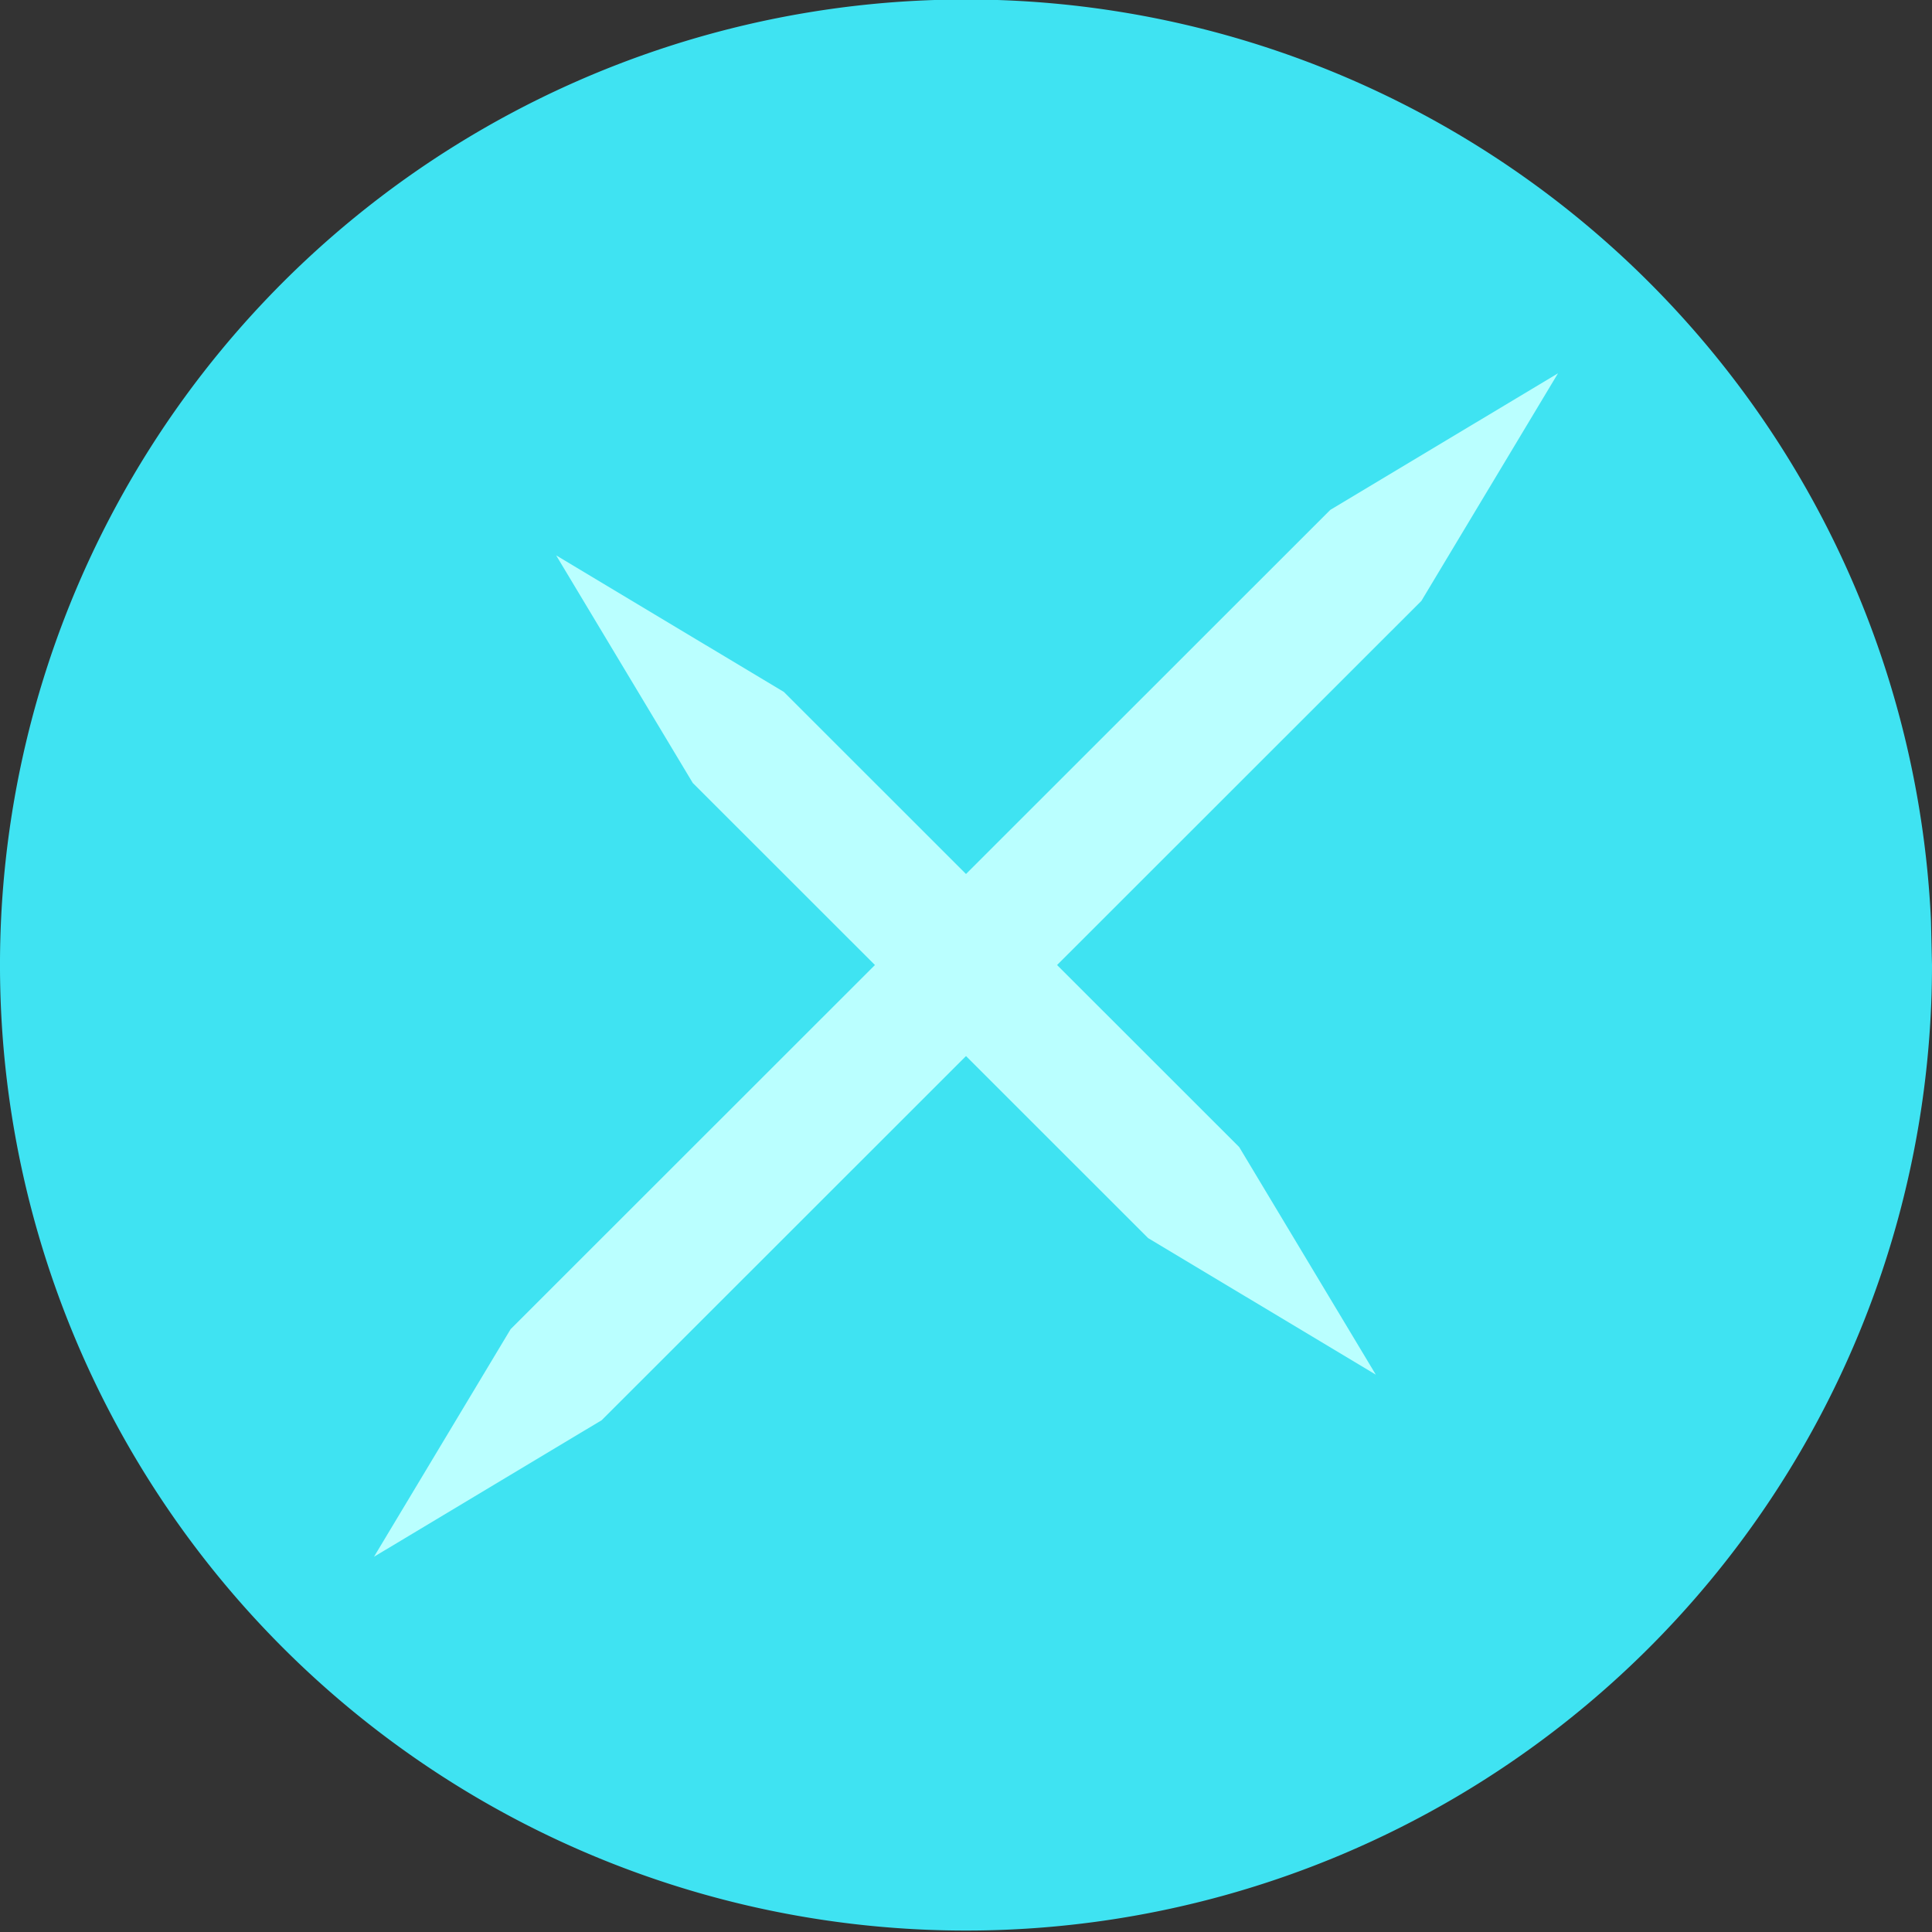<?xml version="1.0" encoding="UTF-8" standalone="no"?>
<!-- Created with Inkscape (http://www.inkscape.org/) -->

<svg
   width="120"
   height="120"
   viewBox="0 0 120 120"
   version="1.1"
   id="SVGRoot"
   xmlns="http://www.w3.org/2000/svg"
   xmlns:svg="http://www.w3.org/2000/svg">
  <rect x="0" y="0" width="120" height="120" fill="#333333" stroke="none"/>
  <defs
     id="defs132" />
  <g
     id="g124"
     style="display:inline"
     transform="translate(-836,-68)">
    <g
       id="g123"
       style="display:inline;stroke-width:1.004"
       transform="matrix(1,0,0,0.992,768,0.963)">
      <path
         style="display:inline;fill:#3fe3f2;fill-opacity:1;stroke-width:8.03;stroke-linecap:round;stroke-linejoin:round"
         id="path121"
         d="m 188,128 a 60,60.455 0 0 1 -59.315,60.451 60,60.455 0 0 1 -60.67,-59.07 60,60.455 0 0 1 57.929,-61.8 60,60.455 0 0 1 61.993,57.658" />
      <path
         style="display:inline;fill:#baffff;fill-opacity:1;stroke:none;stroke-width:1.004px;stroke-linecap:butt;stroke-linejoin:miter;stroke-opacity:1"
         d="m 102.544,102.351 8.485,14.249 28.284,28.499 14.142,8.55 -8.485,-14.249 -28.284,-28.499 z"
         id="path122" />
      <path
         style="display:inline;fill:#baffff;fill-opacity:1;stroke:none;stroke-width:1.004px;stroke-linecap:butt;stroke-linejoin:miter;stroke-opacity:1"
         d="m 164.77,90.952 -14.142,8.55 -50.912,51.298 -8.485,14.249 14.142,-8.55 50.912,-51.298 z"
         id="path123" />
    </g>
  </g>
</svg>
